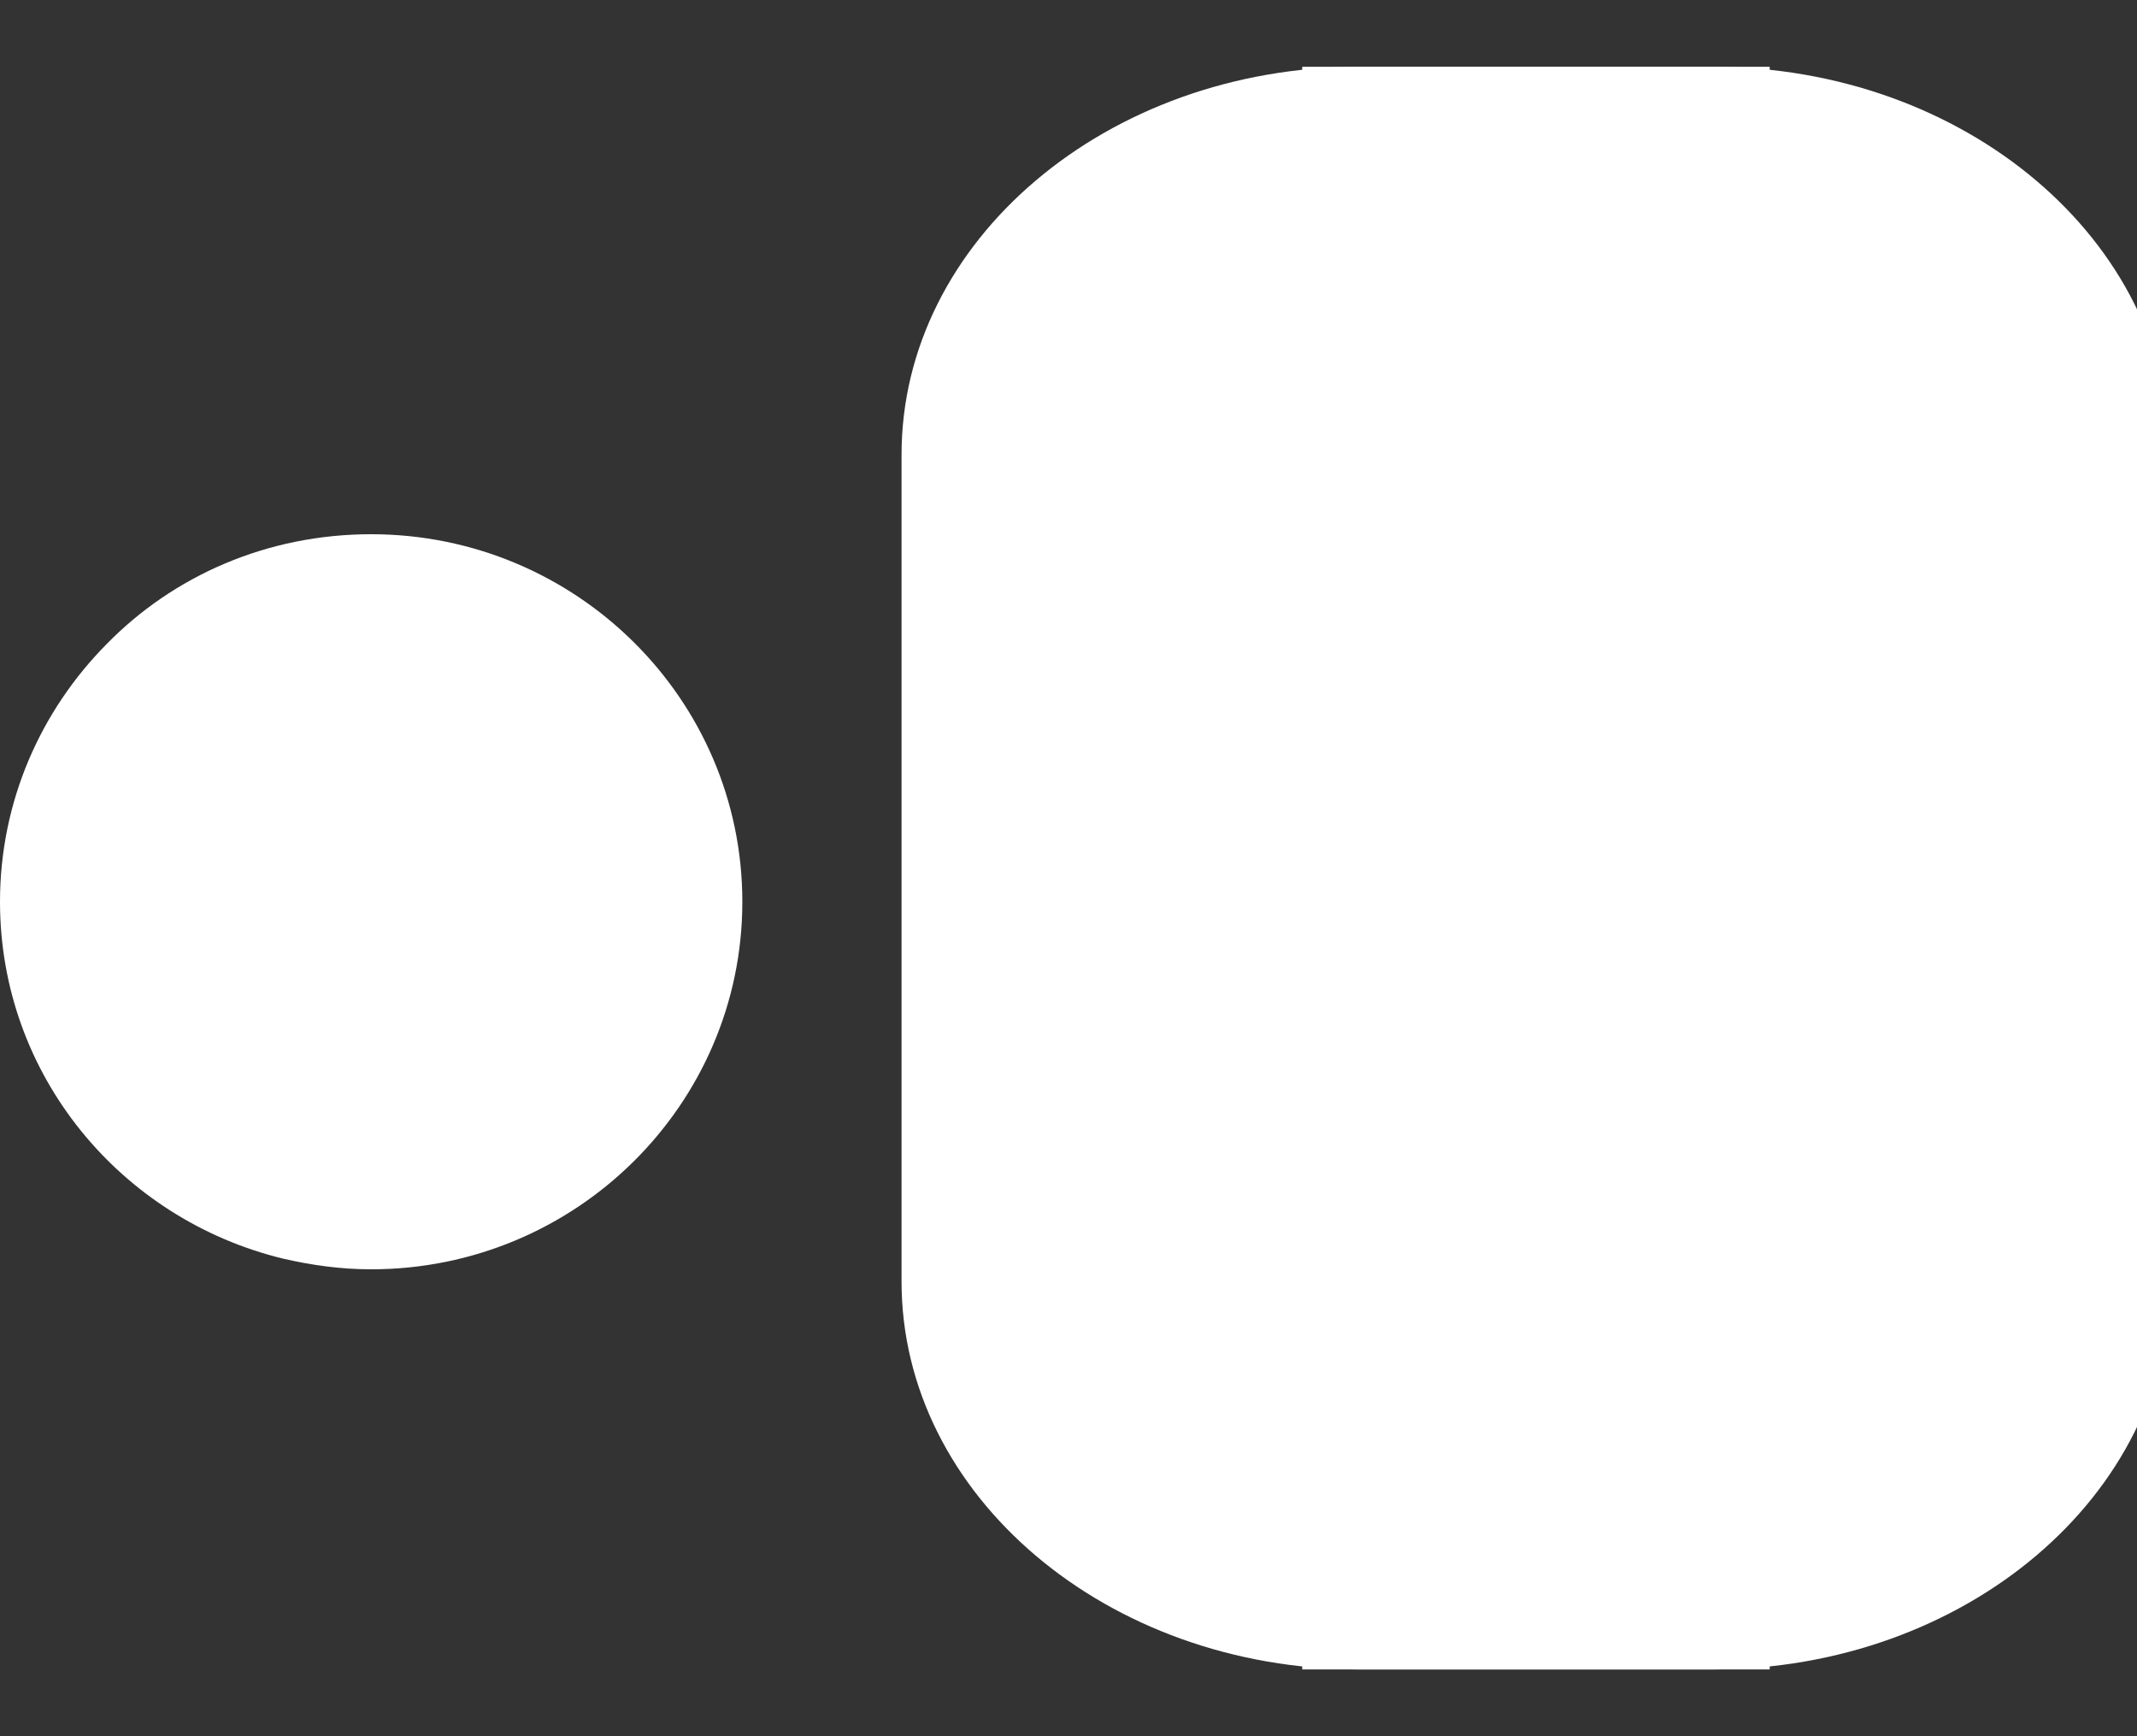 <?xml version="1.0" encoding="UTF-8" standalone="no"?>
<svg width="16px" height="13px" viewBox="0 0 16 13" version="1.1" xmlns="http://www.w3.org/2000/svg" xmlns:xlink="http://www.w3.org/1999/xlink" xmlns:sketch="http://www.bohemiancoding.com/sketch/ns">
    <rect x="0" y="0" width="16" height="13" fill="#333333" stroke="none"/>
    <!-- Generator: Sketch 3.3.2 (12043) - http://www.bohemiancoding.com/sketch -->
    <title>aventura-rooms-baby</title>
    <desc>Created with Sketch.</desc>
    <defs></defs>
    <g id="kit" stroke="none" stroke-width="1" fill="none" fill-rule="evenodd" sketch:type="MSPage">
        <g id="aventura-rooms-baby" sketch:type="MSArtboardGroup" fill="#FFFFFF">
            <path d="M5.558,6.752 C5.558,5.232 4.31,4 2.779,4 C1.998,4 1.297,4.312 0.797,4.824 C0.306,5.32 1.05019612e-13,6 1.04973565e-13,6.752 C1.04894208e-13,8.048 0.902,9.128 2.119,9.424 C2.328,9.472 2.546,9.504 2.779,9.504 C4.31,9.504 5.558,8.272 5.558,6.752 L5.558,6.752 Z" id="Imported-Layers-4" sketch:type="MSShapeGroup"></path>
            <path d="M16.25,9.596 L16.25,3.404 C16.25,1.804 14.714,0.5 12.821,0.5 L9.75,0.5 L9.75,12.5 L12.821,12.5 C14.714,12.5 16.25,11.196 16.25,9.596 L16.25,9.596 Z" id="Imported-Layers-4-Copy" sketch:type="MSShapeGroup"></path>
            <path d="M6.75,3.404 L6.75,9.596 C6.75,11.196 8.286,12.5 10.179,12.5 L13.25,12.5 L13.25,0.5 L10.179,0.5 C8.286,0.5 6.75,1.804 6.75,3.404 L6.75,3.404 Z" id="Imported-Layers-4-Copy-2" sketch:type="MSShapeGroup"></path>
        </g>
    </g>
</svg>